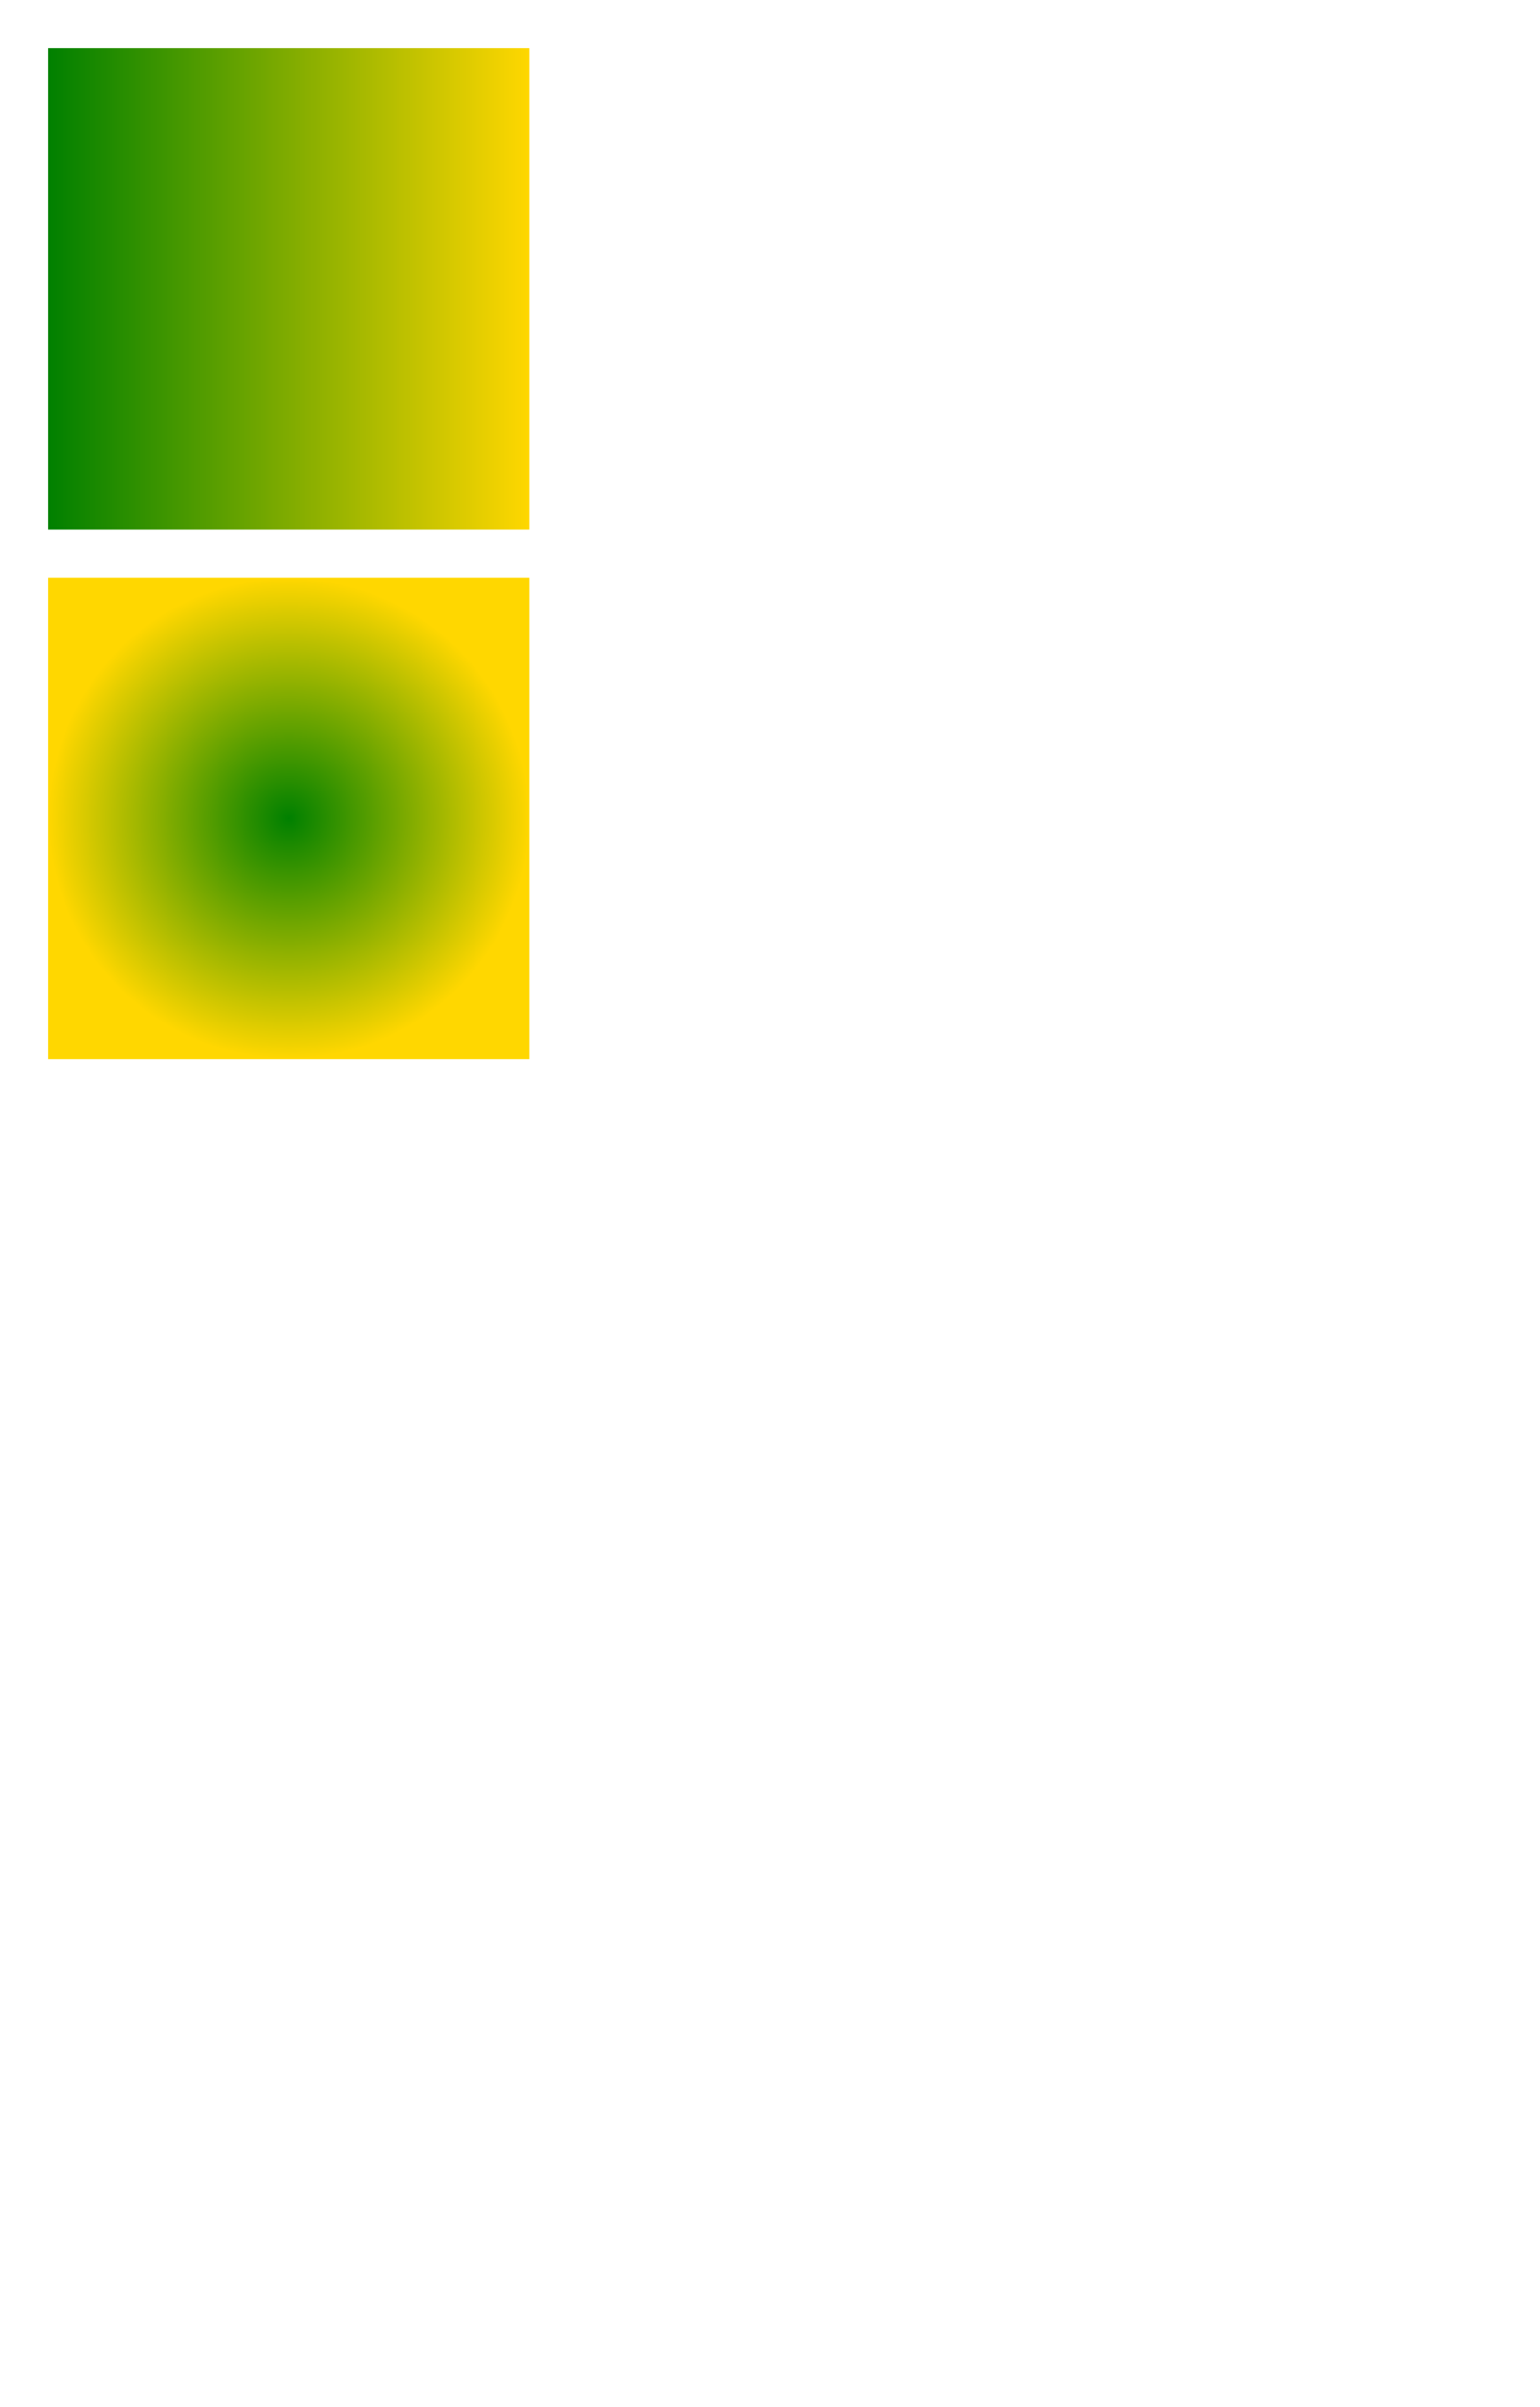 <svg width="320" height="500" xmlns="http://www.w3.org/2000/svg">
    <linearGradient id="linear">
        <stop offset="0" stop-color="green"/>
        <stop offset="1" stop-color="gold"/>
    </linearGradient>
    <radialGradient id="radial">
        <stop offset="0" stop-color="green"/>
        <stop offset="1" stop-color="gold"/>
    </radialGradient>
    <rect fill="url(#linear)" x="10" y="10" width="100" height="100"/>
    <rect fill="url(#radial)" x="10" y="120" width="100" height="100"/>
</svg>